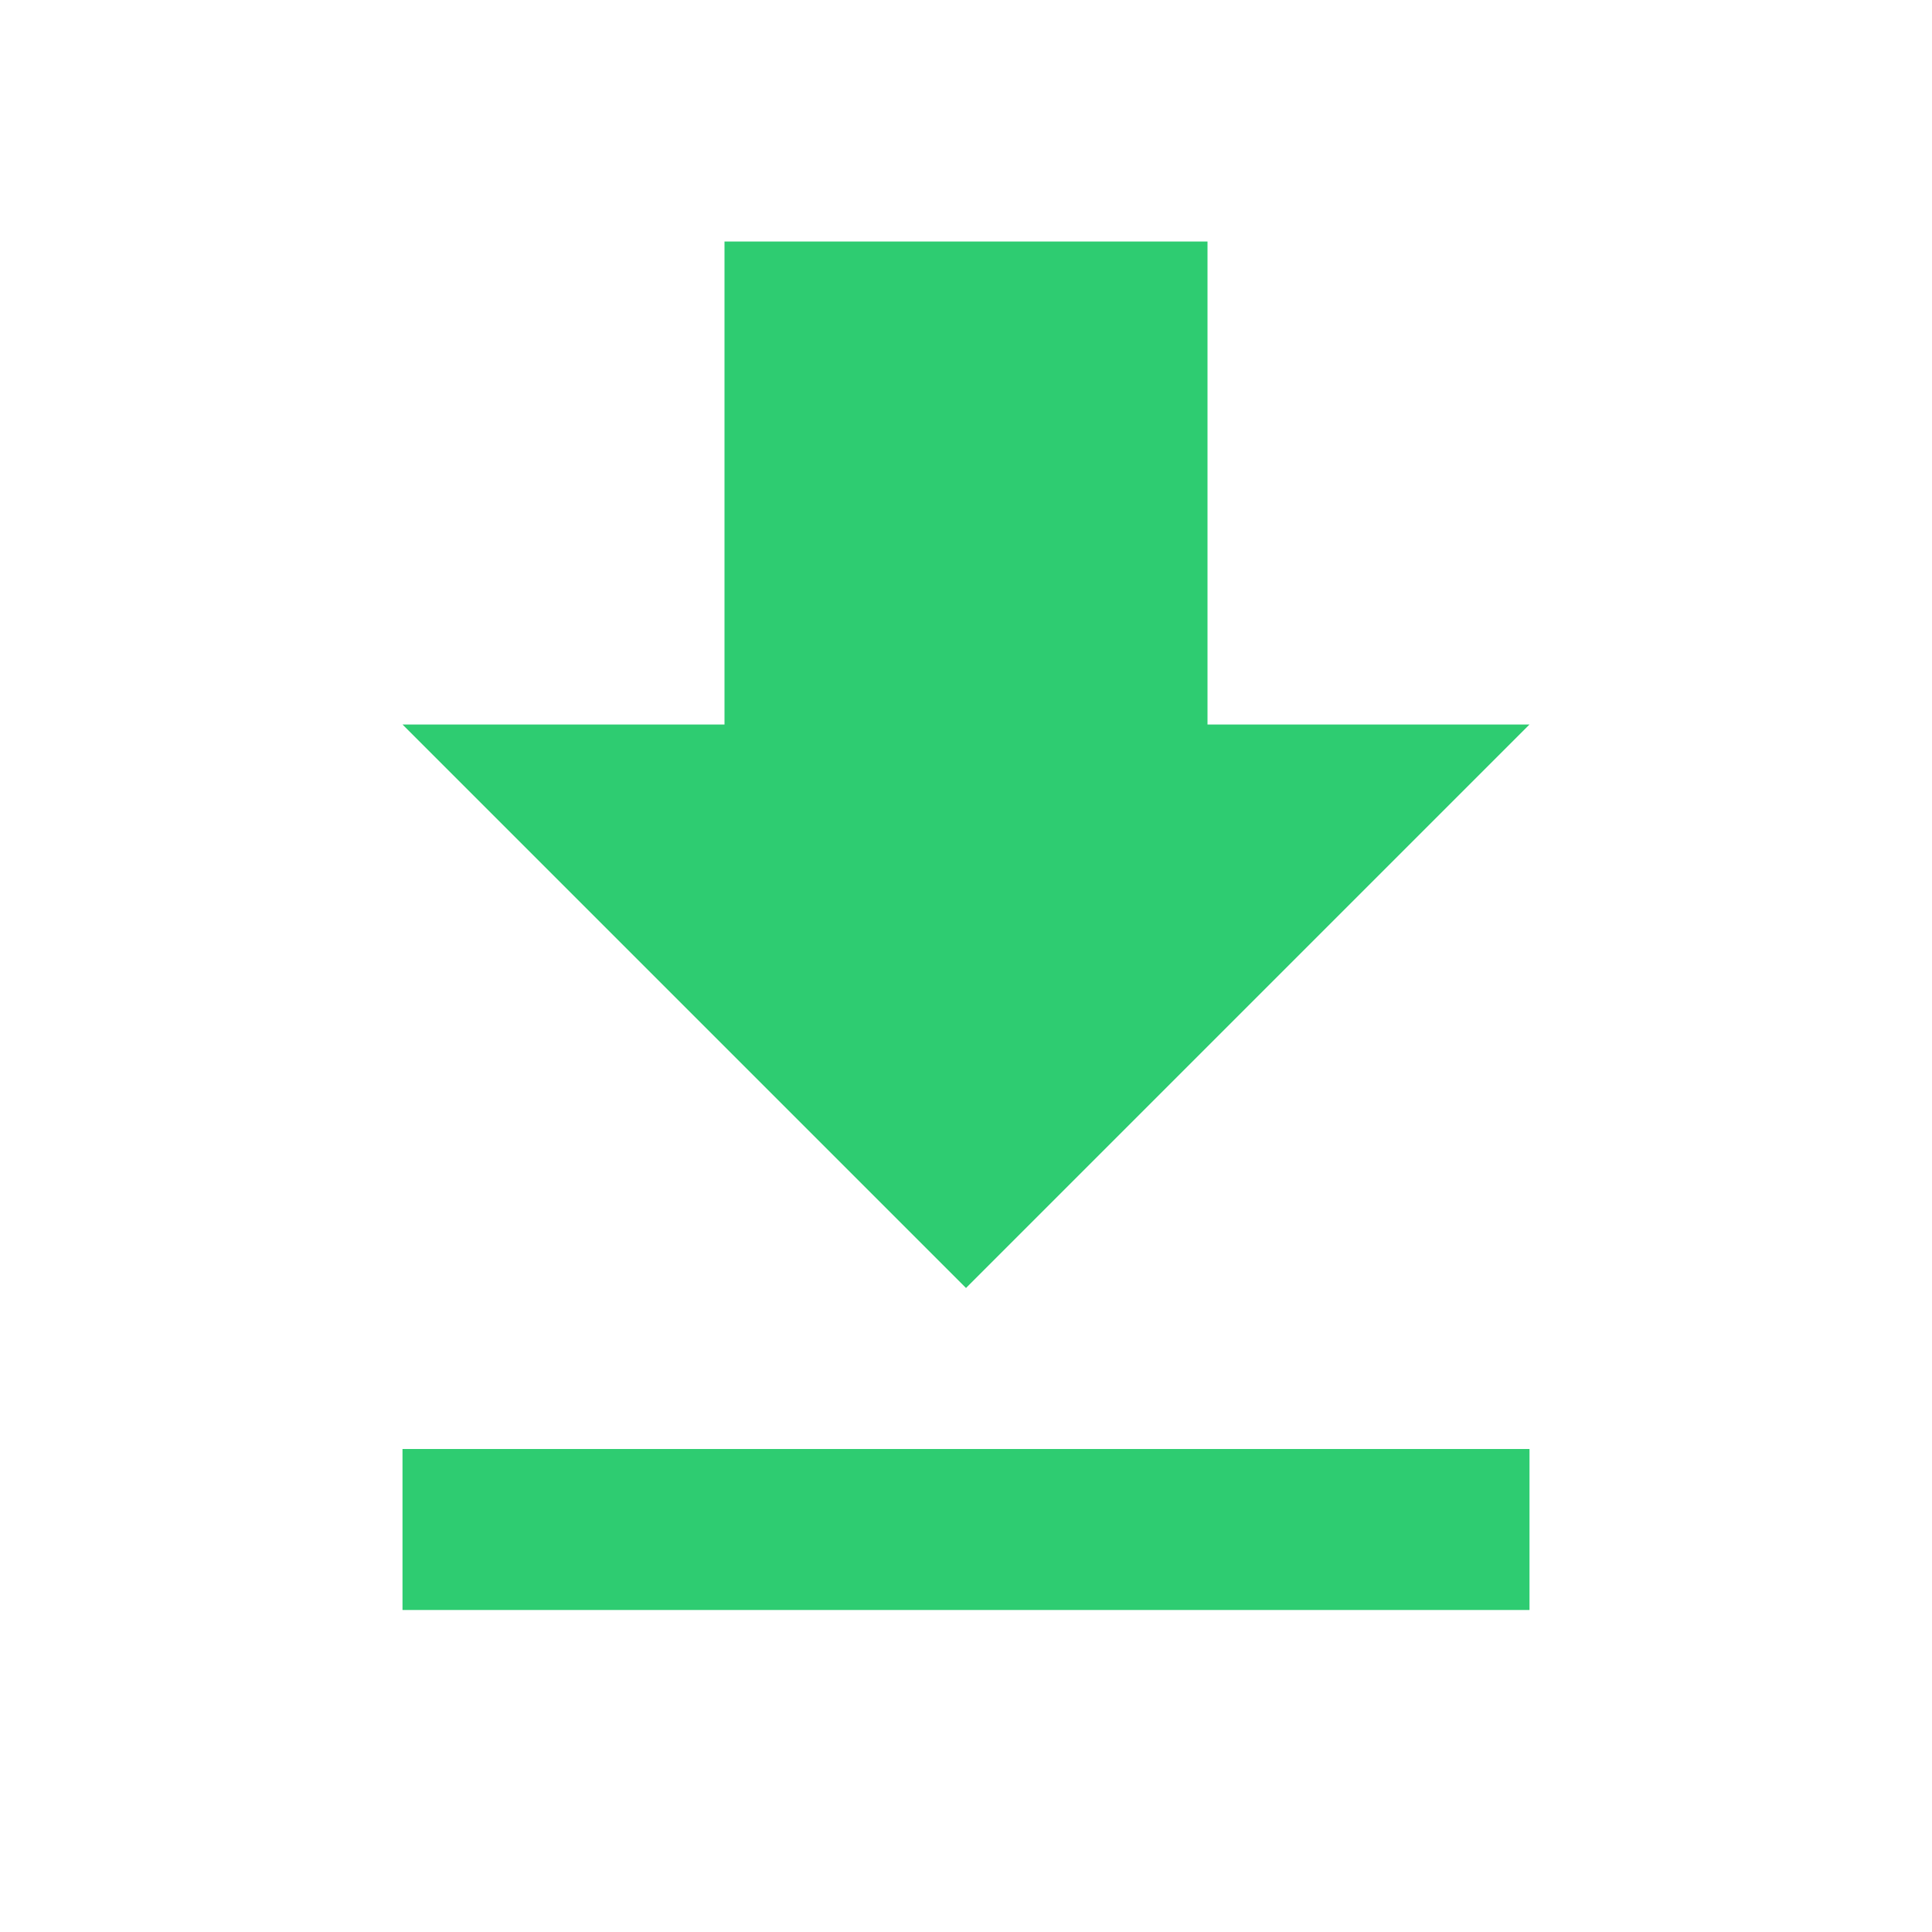 <?xml version="1.0" encoding="UTF-8"?>
<svg width="24" height="24" viewBox="0 0 24 24" fill="none" xmlns="http://www.w3.org/2000/svg">
    <!-- Download Arrow -->
    <path d="M19 9H15V3H9V9H5L12 16L19 9ZM5 18V20H19V18H5Z" fill="#2ecc71"/>
</svg> 